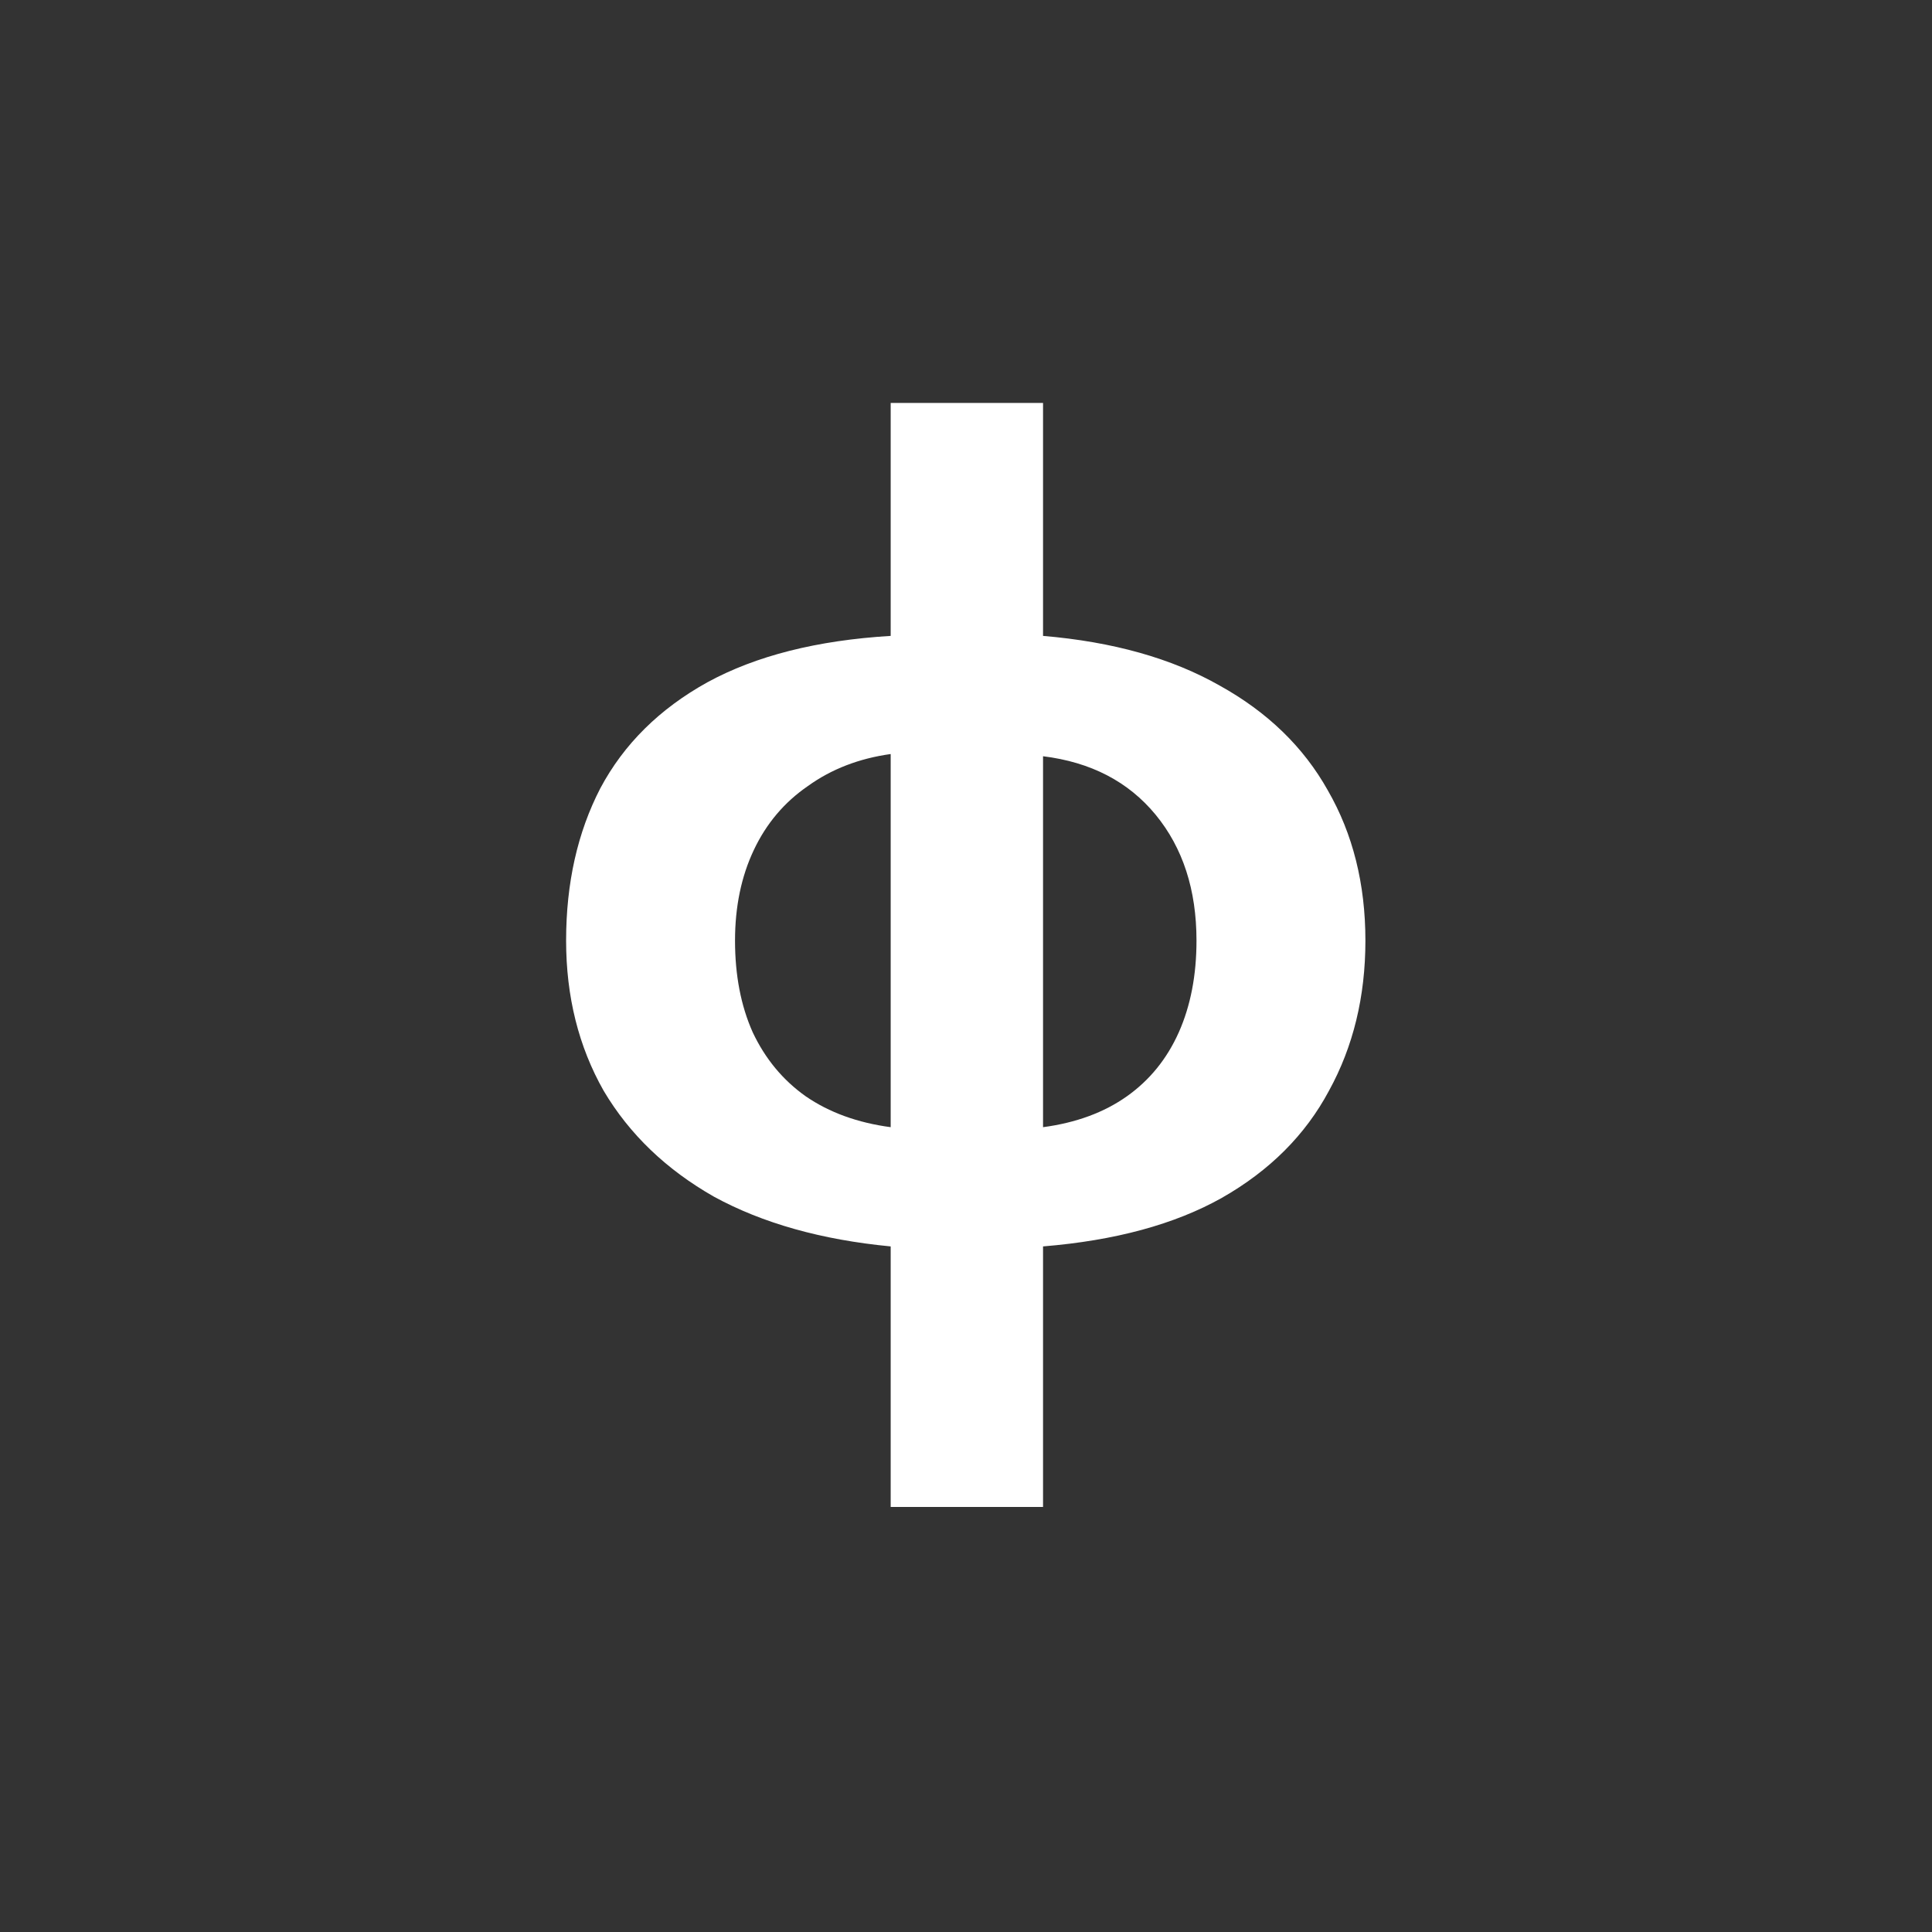 <svg width="56" height="56" viewBox="0 0 56 56" fill="none" xmlns="http://www.w3.org/2000/svg">
<rect x="0" y="0" width="56" height="56" fill="#333333" stroke="none"/>
<circle cx="28" cy="28" r="26.5" />
<path d="M25.817 43.68V36.128C23.811 35.936 22.105 35.456 20.697 34.688C19.31 33.899 18.243 32.875 17.497 31.616C16.771 30.336 16.409 28.885 16.409 27.264C16.409 25.6 16.739 24.128 17.401 22.848C18.083 21.568 19.118 20.544 20.505 19.776C21.913 19.008 23.683 18.56 25.817 18.432V11.68H30.233V18.432C32.259 18.603 33.966 19.083 35.353 19.872C36.739 20.64 37.785 21.653 38.489 22.912C39.214 24.171 39.577 25.621 39.577 27.264C39.577 28.885 39.225 30.336 38.521 31.616C37.838 32.896 36.803 33.931 35.417 34.72C34.051 35.488 32.323 35.957 30.233 36.128V43.68H25.817ZM25.817 32.672V21.856C24.899 21.984 24.099 22.293 23.417 22.784C22.734 23.253 22.211 23.872 21.849 24.64C21.486 25.408 21.305 26.283 21.305 27.264C21.305 28.267 21.475 29.152 21.817 29.92C22.179 30.688 22.691 31.307 23.353 31.776C24.035 32.245 24.857 32.544 25.817 32.672ZM30.233 32.672C31.193 32.544 32.003 32.245 32.665 31.776C33.326 31.307 33.827 30.688 34.169 29.92C34.51 29.152 34.681 28.267 34.681 27.264C34.681 25.792 34.286 24.576 33.497 23.616C32.707 22.656 31.619 22.091 30.233 21.92V32.672Z" fill="white"/>
</svg>
